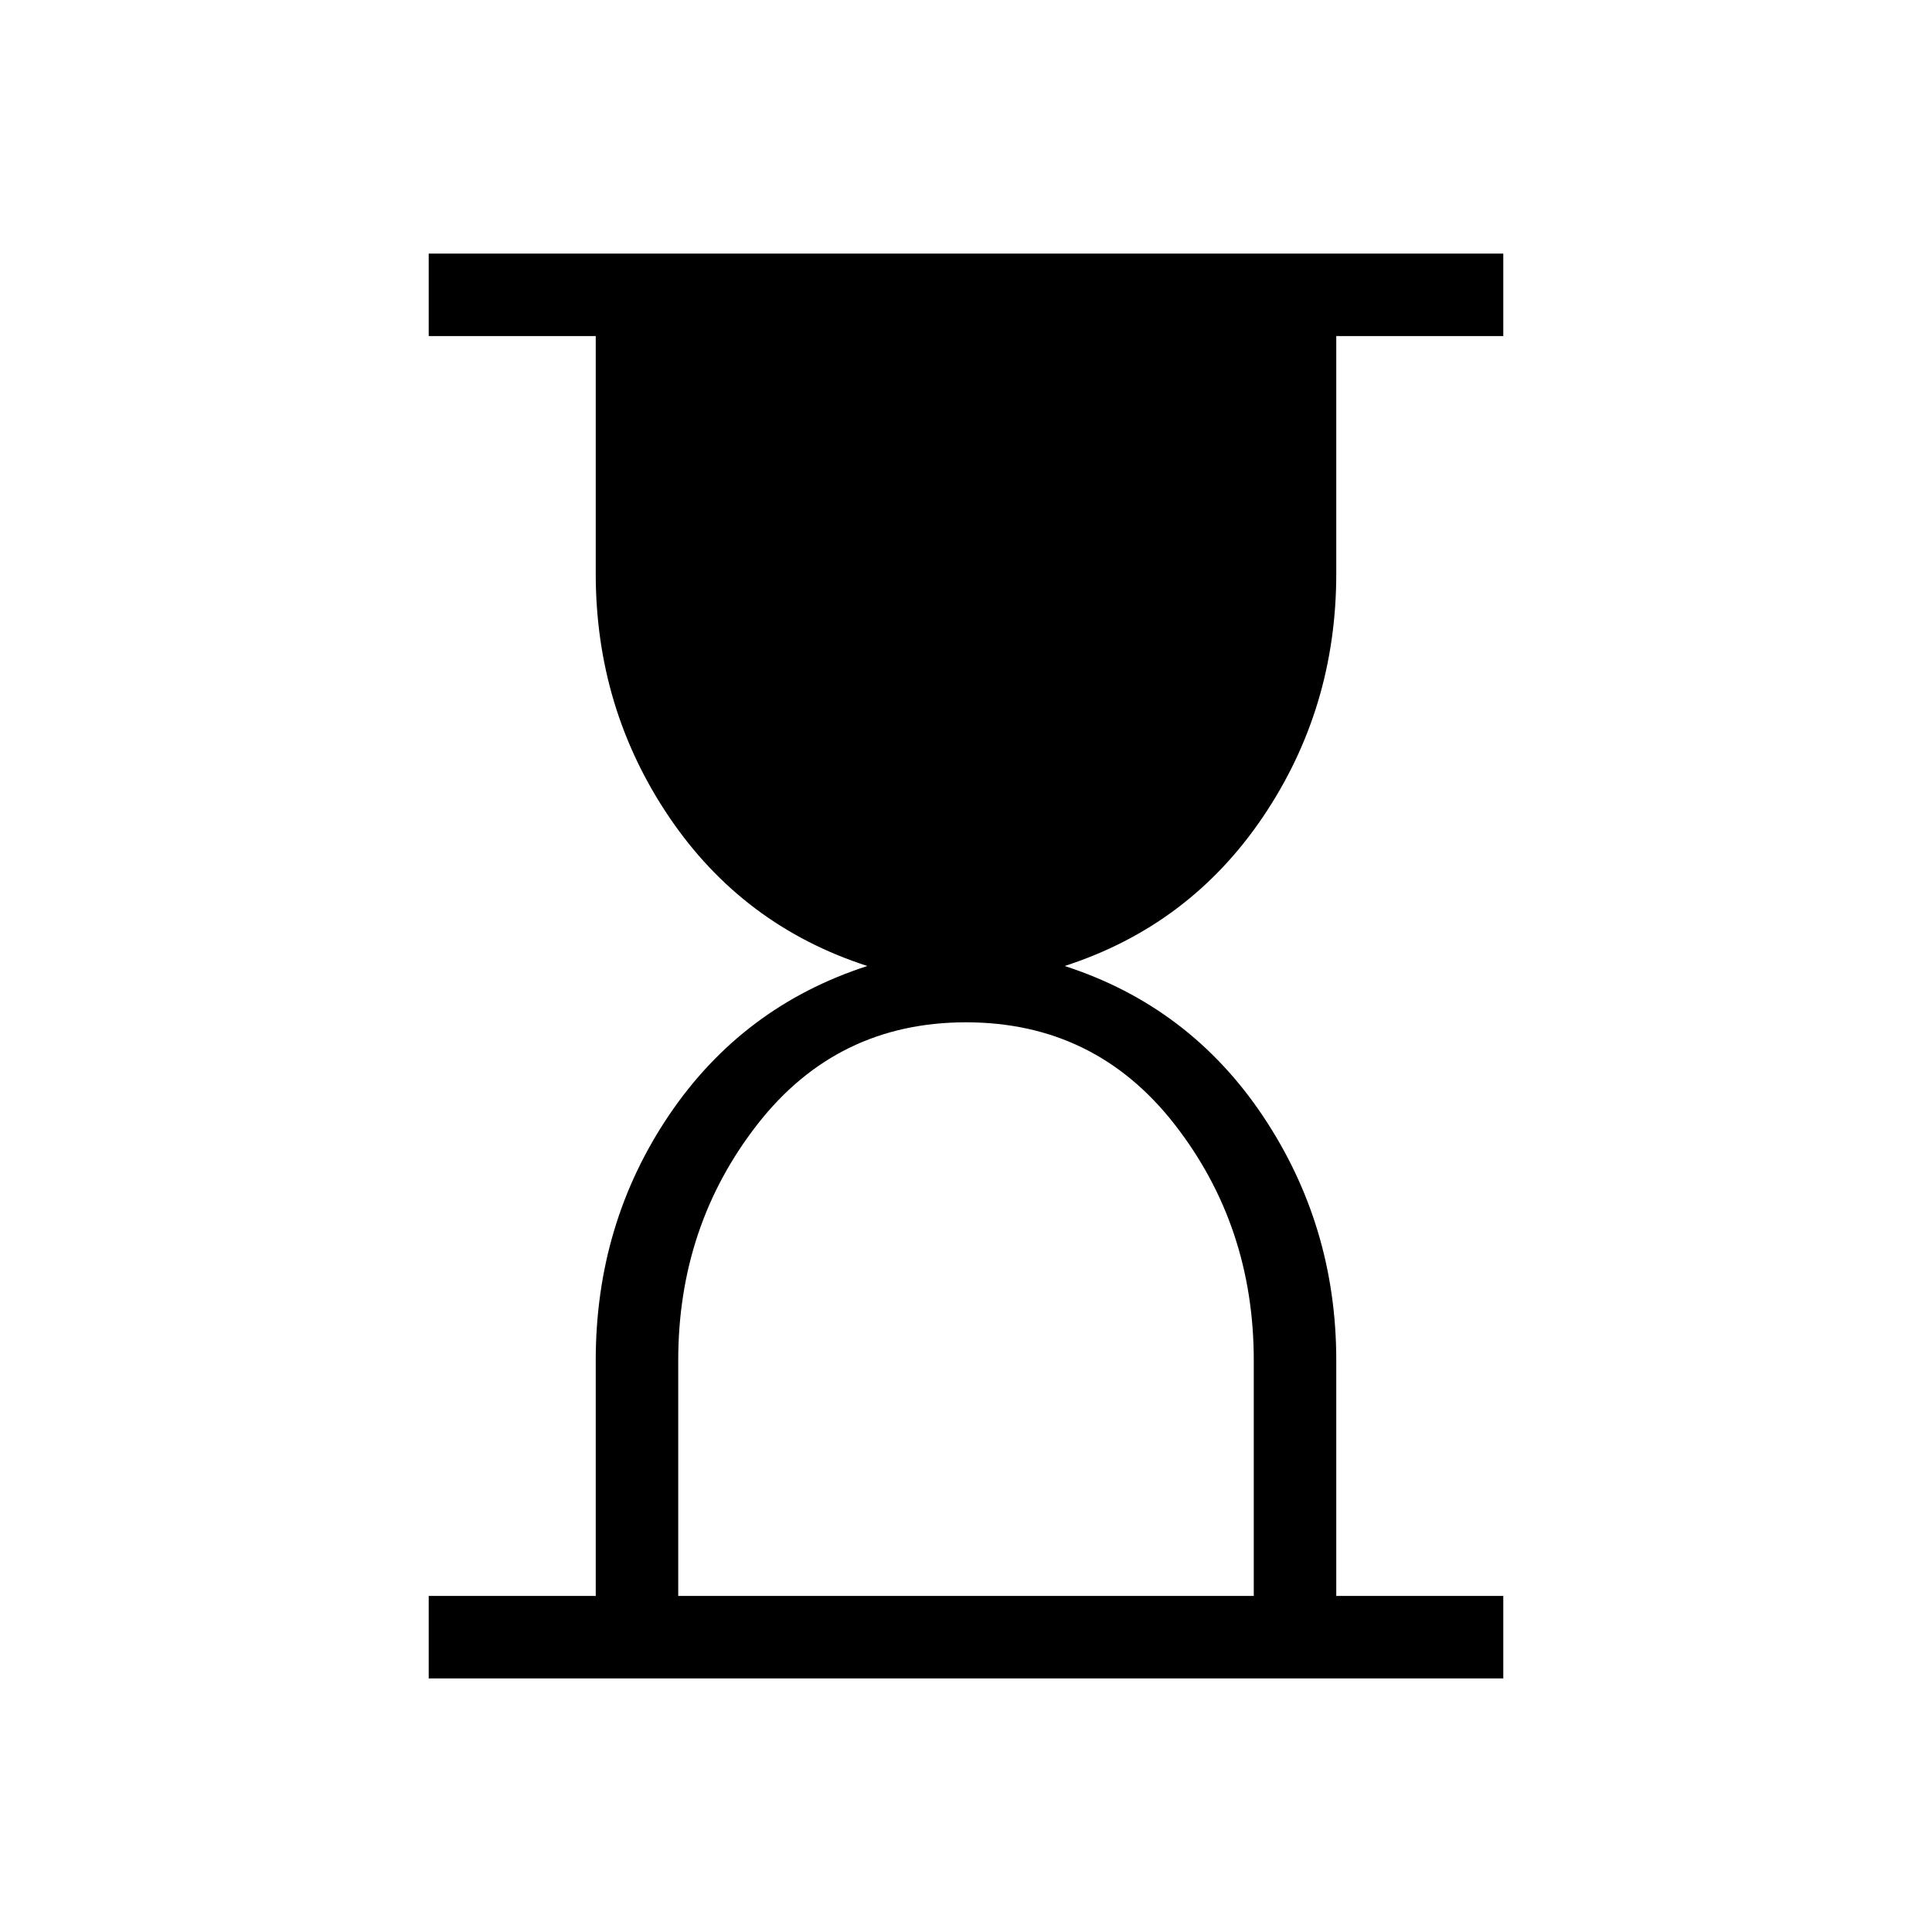 <svg xmlns="http://www.w3.org/2000/svg" height="20" width="20"><path d="M7.021 16.521h5.958v-2.438q0-1.395-.823-2.448-.823-1.052-2.156-1.052-1.333 0-2.156 1.052-.823 1.053-.823 2.448Zm-2.583.854v-.854h1.729v-2.438q0-1.416.76-2.541.761-1.125 2.052-1.542-1.291-.417-2.052-1.542-.76-1.125-.76-2.52V3.479H4.438v-.854h11.124v.854h-1.729v2.459q0 1.395-.76 2.52-.761 1.125-2.052 1.542 1.291.417 2.052 1.552.76 1.136.76 2.531v2.438h1.729v.854Z"/></svg>